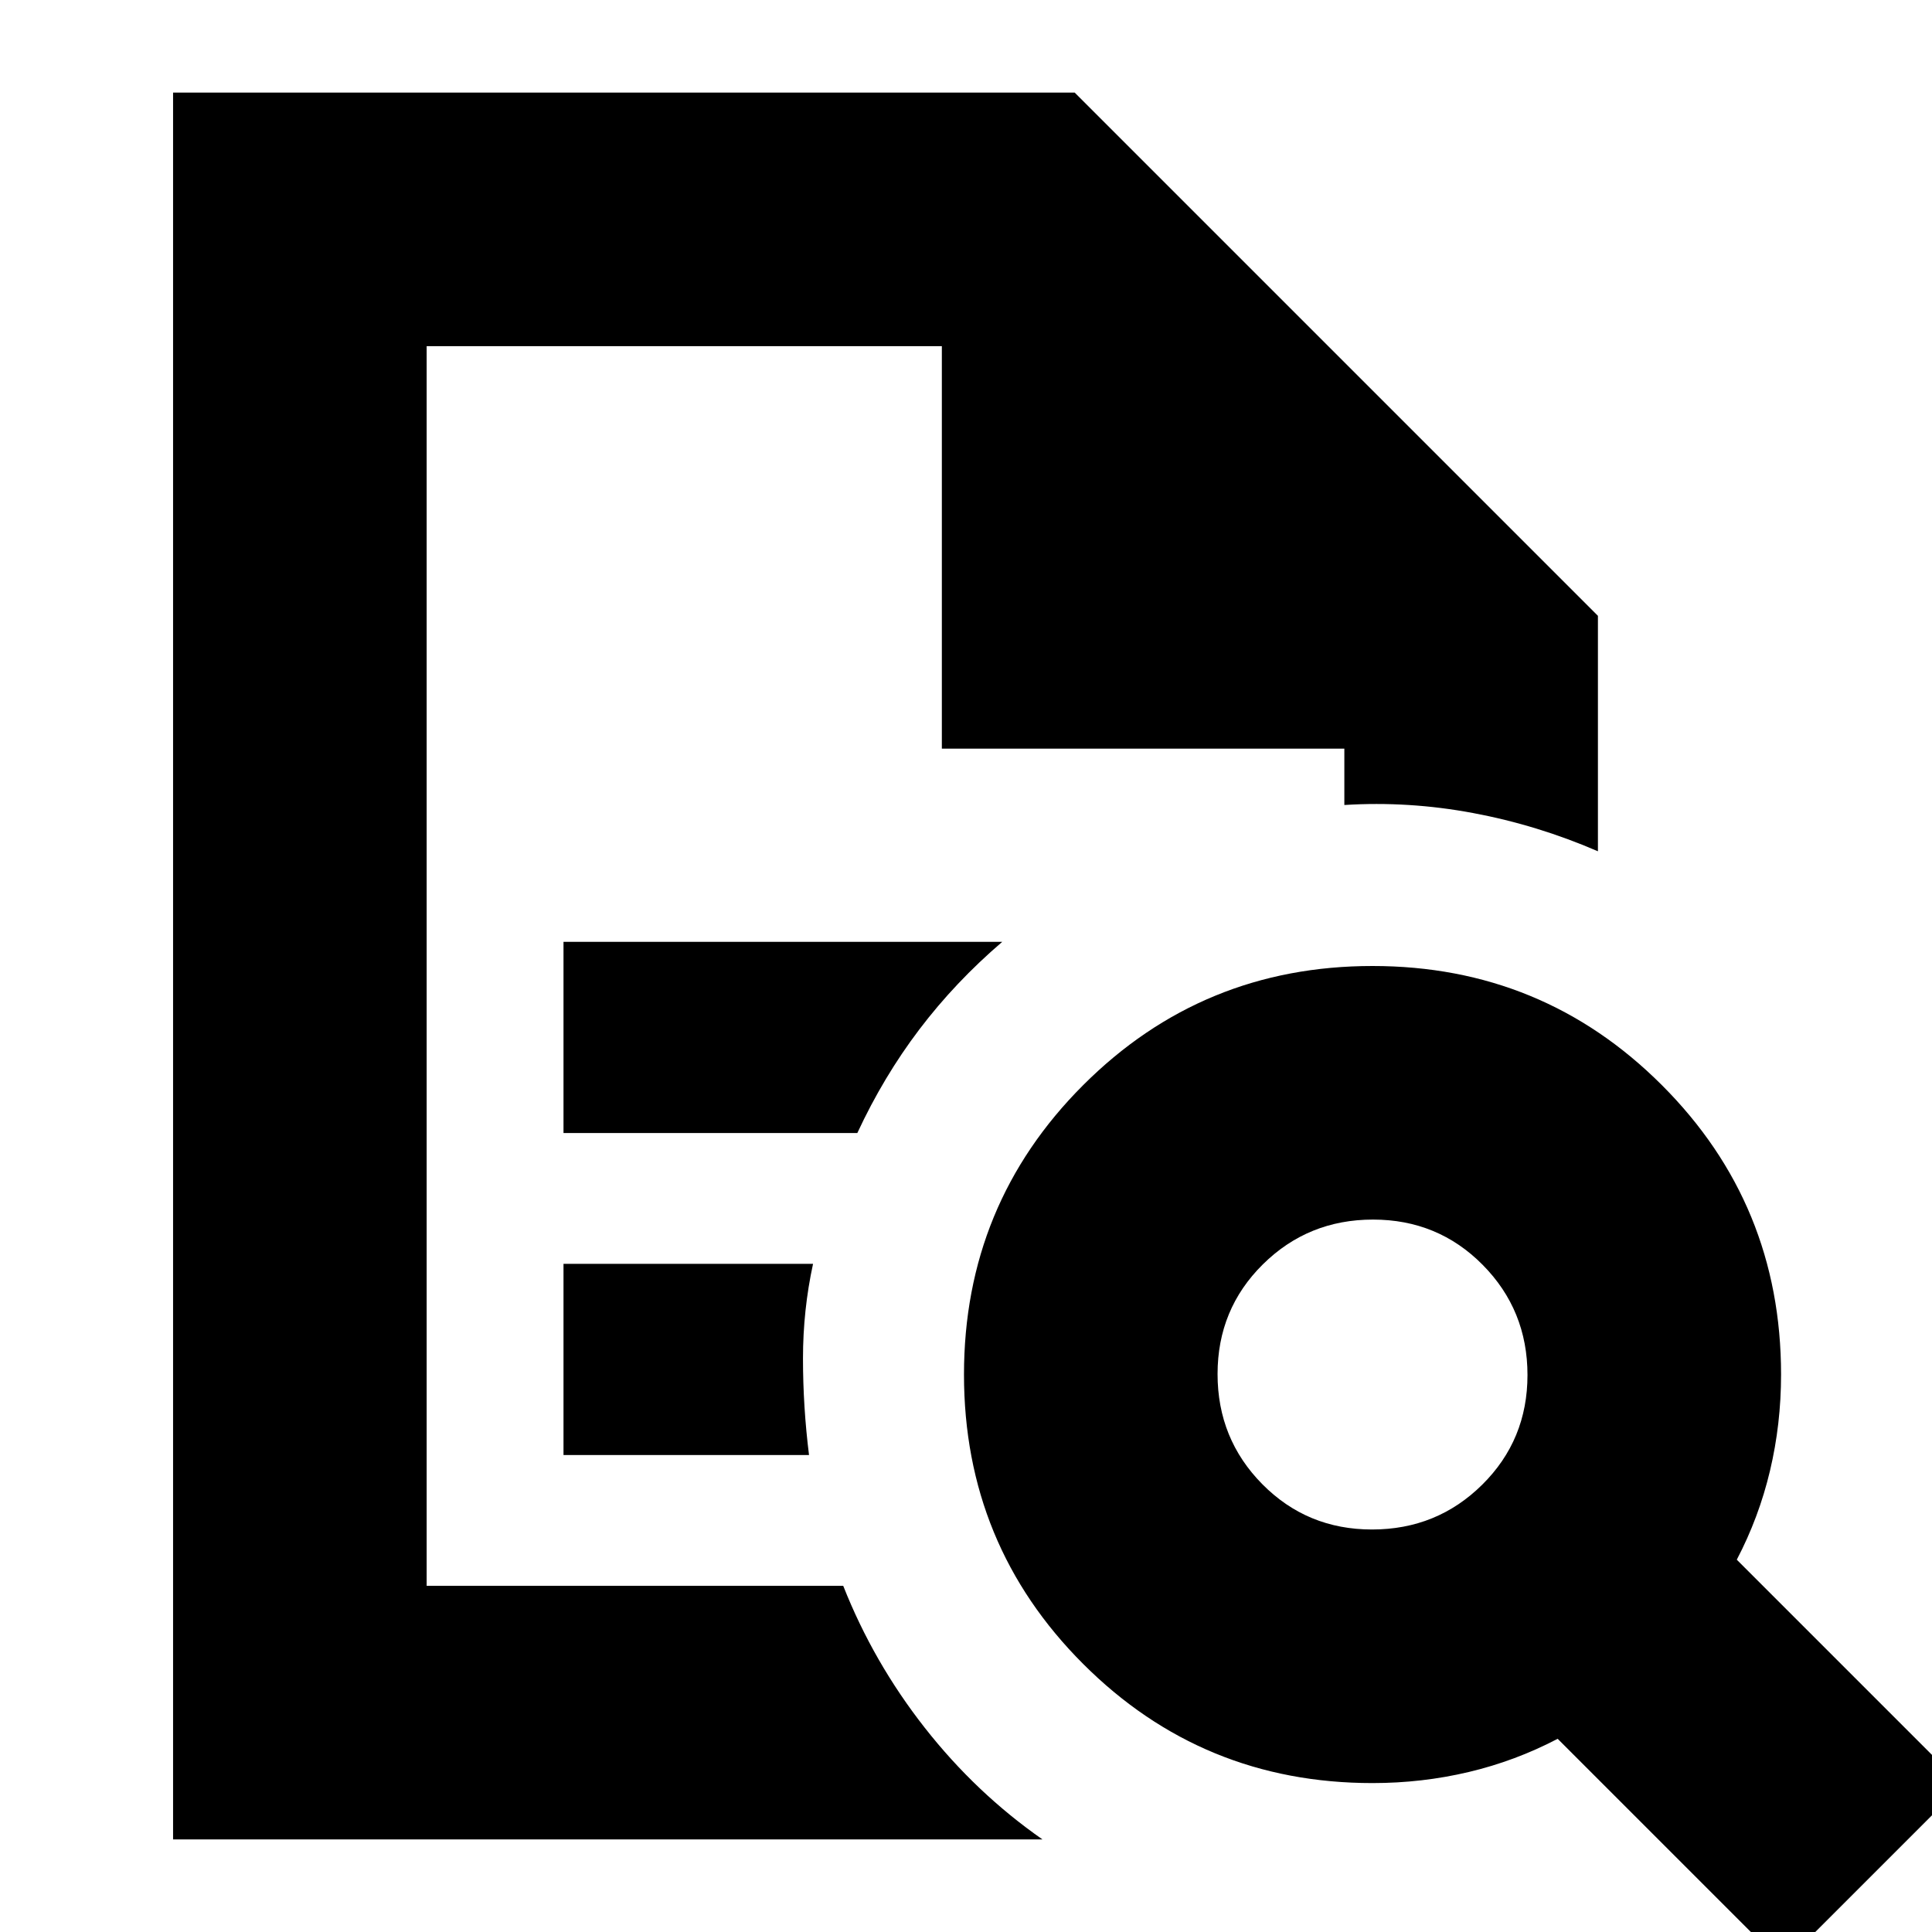 <svg xmlns="http://www.w3.org/2000/svg" height="24" viewBox="0 96 960 960" width="24"><path d="M212 268v616-616 200-200Zm68 391h146q13-28 30.837-51.509T498 564H280v95Zm0 160h122q-3-24-3-48t5-47H280v95ZM86 1010V142h448l260 260v117q-30-13-62-19t-64-4v-28H468V268H212v616h207q15 38 40.5 70.5T518 1010H86Zm595.761-154Q714 856 736.5 833.739q22.5-22.26 22.5-54.5Q759 747 736.739 724.5q-22.26-22.5-54.5-22.5Q650 702 627.5 724.261q-22.5 22.26-22.5 54.5Q605 811 627.261 833.5q22.26 22.5 54.5 22.5ZM886 1072 774 960q-21 11-44.193 16.5Q706.613 982 682 982q-84.583 0-143.792-59.208Q479 863.583 479 779t59.208-143.792Q597.417 576 682 576t143.792 59.208Q885 694.417 885 779q0 24.613-5.5 47.807Q874 850 863 871l112 112-89 89Z"/></svg>